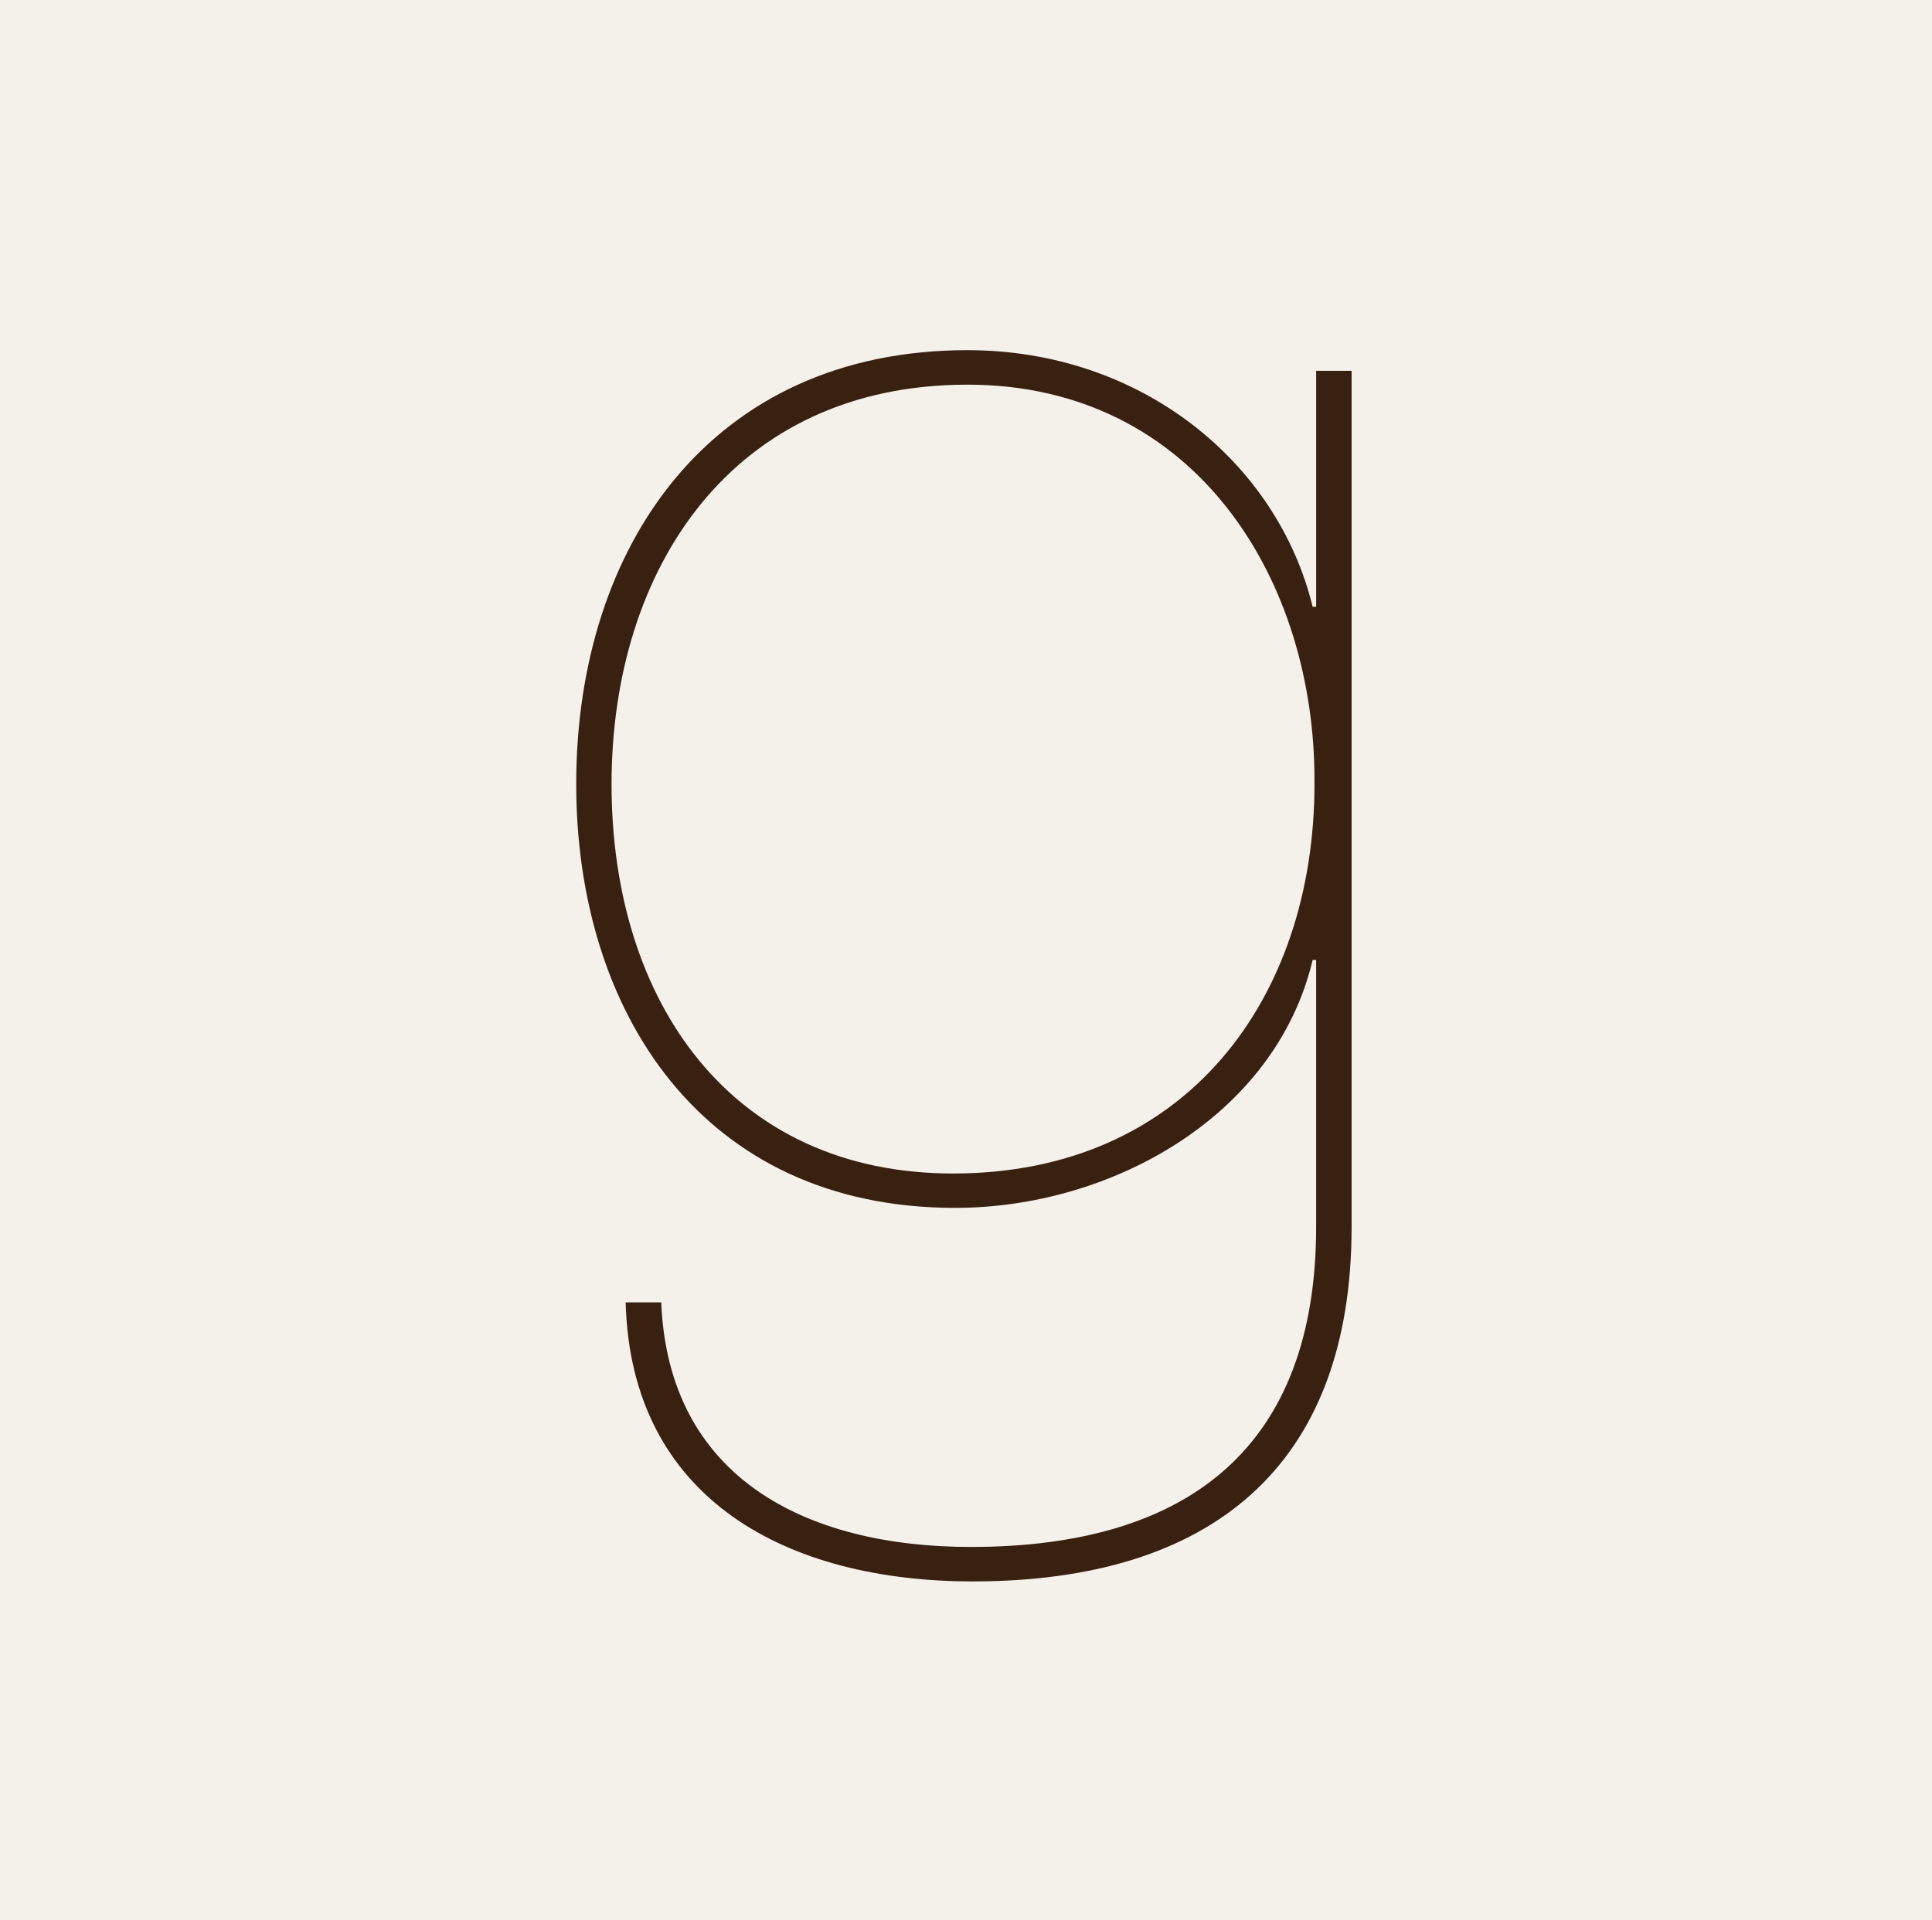 <svg width="171" height="170" viewBox="0 0 171 170" xmlns="http://www.w3.org/2000/svg"><title>goodreads_g</title><g fill="none" fill-rule="evenodd"><path fill="#F4F1EA" fill-rule="nonzero" d="M0 0h171v170H0z"/><path d="M116.492 84.978h-.31c-3.281 13.869-17.871 21.953-31.648 21.953C62.132 106.931 51 89.536 51 69.413 51 48.374 62.933 31 85.627 31c15.37 0 27.429 9.913 30.555 22.717h.31v-20.89h3.138v75.77c0 21.341-12.54 31.403-33.544 31.403-16.286 0-30.24-7.158-30.71-24.705h3.149c.63 15.557 12.85 21.653 27.406 21.653 19.44 0 30.56-8.988 30.56-28.35v-23.62zM85.627 34.053c-20.843 0-31.499 16.31-31.499 35.36 0 19.36 10.656 34.475 30.229 34.475 20.695 0 31.986-15.577 31.986-34.475.149-17.997-10.49-35.36-30.716-35.36z" fill="#382110"/></g></svg>